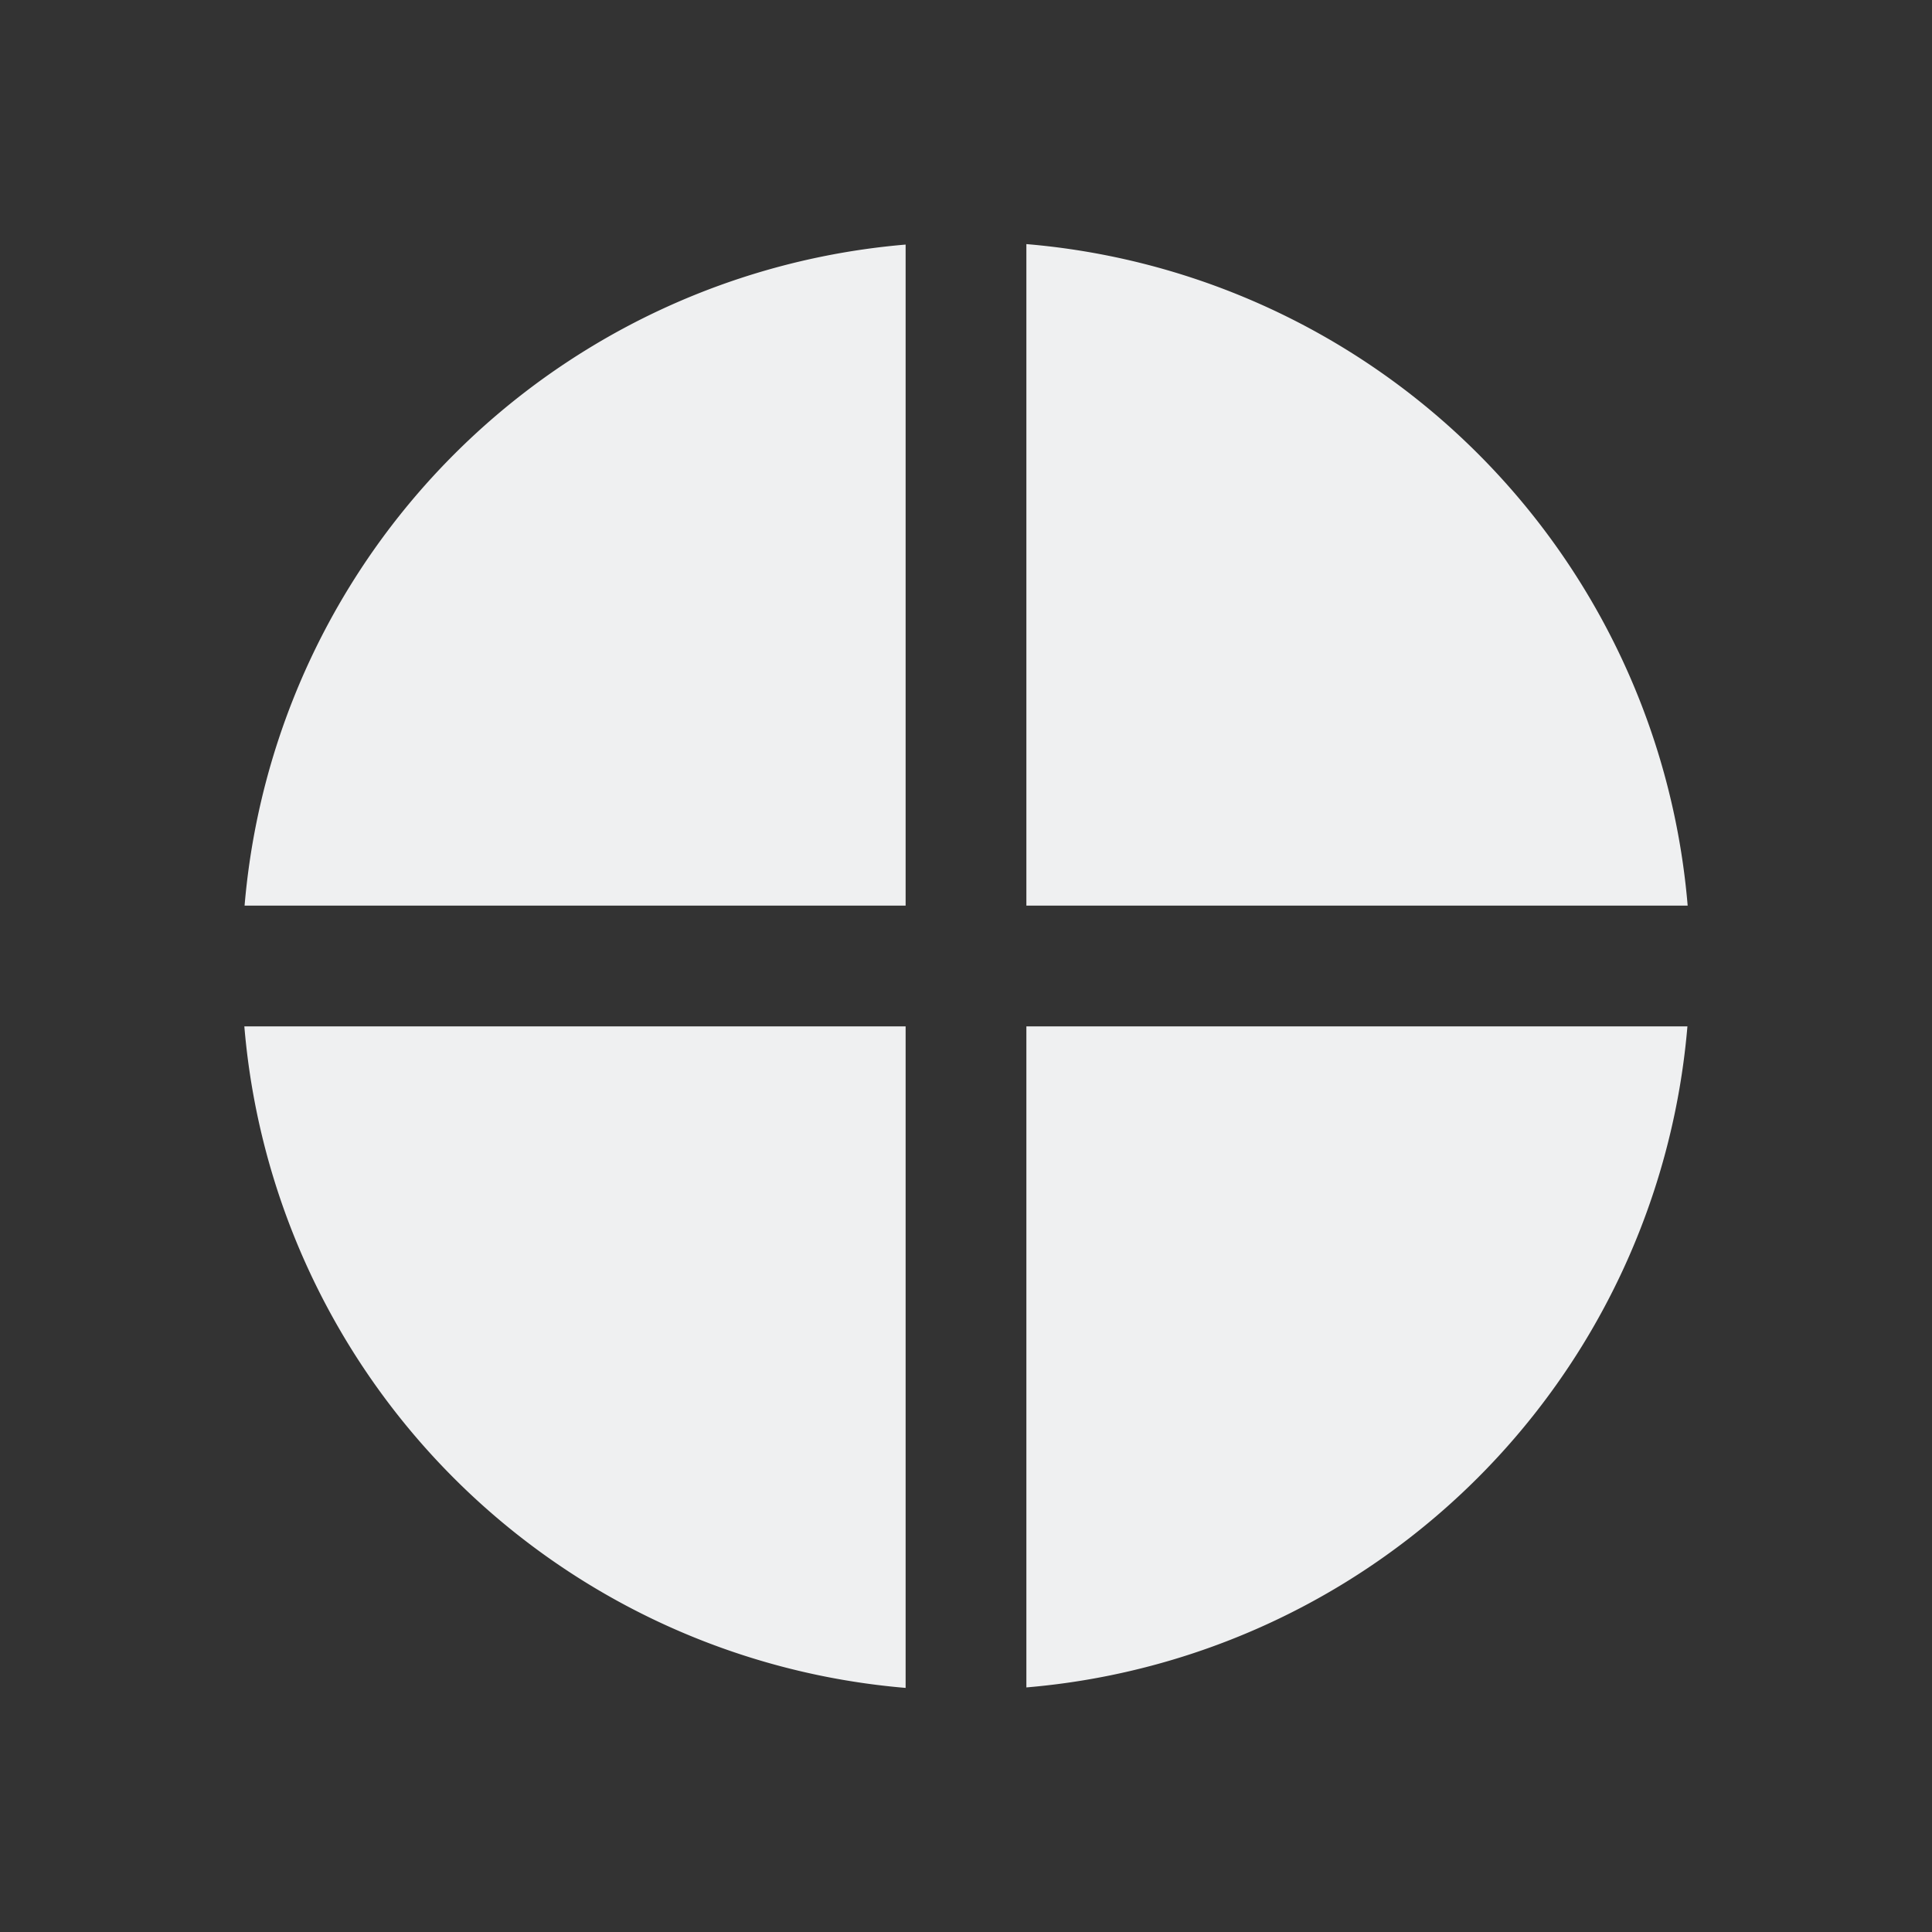 <svg viewBox="0 0 32 32" xmlns="http://www.w3.org/2000/svg"><rect x="0" y="0" width="32" height="32" fill="#333333" stroke="none"/><path d="m17 4.043v10.957h10.953a12 12 0 0 0 -10.953-10.957zm-2 .008a12 12 0 0 0 -10.949 10.949h10.949zm-10.953 12.949a12 12 0 0 0 10.953 10.957v-10.957zm12.953 0v10.949a12 12 0 0 0 10.949-10.949z" fill="#eff0f1"/></svg>